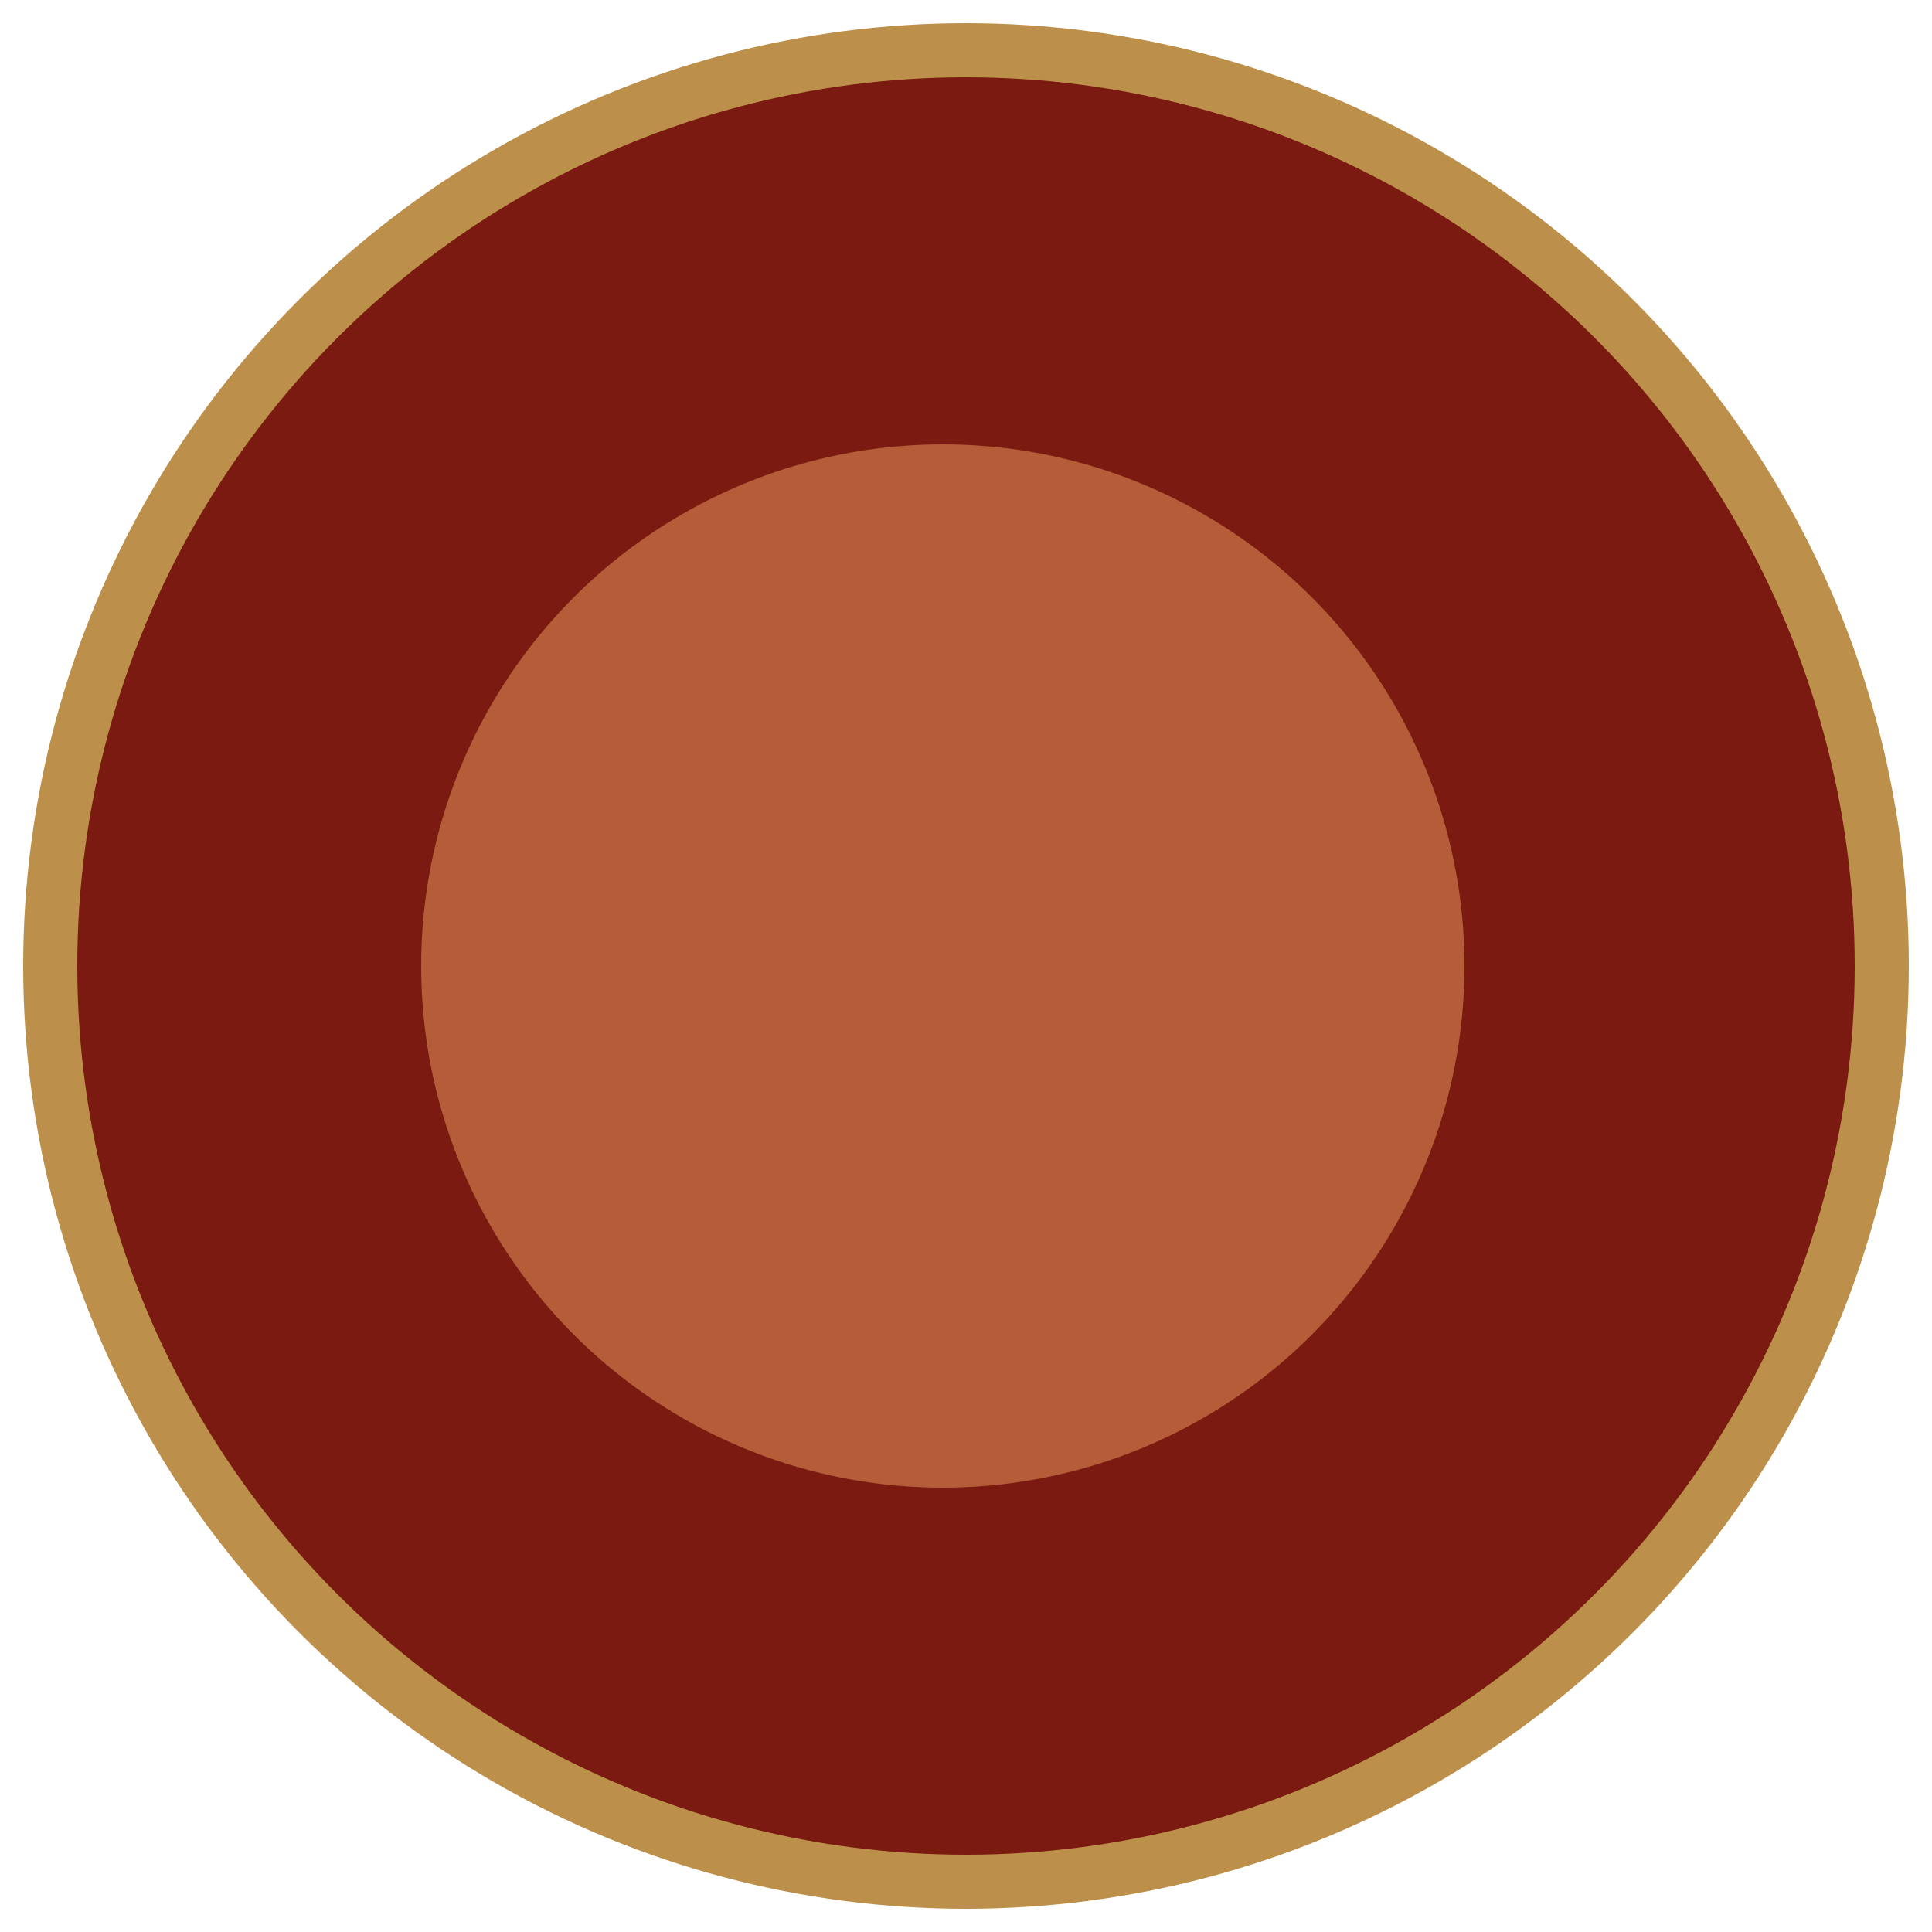 <?xml version="1.0" encoding="utf-8"?>
<!-- Generator: Adobe Illustrator 19.0.0, SVG Export Plug-In . SVG Version: 6.00 Build 0)  -->
<svg version="1.1" id="Layer_1" xmlns="http://www.w3.org/2000/svg" xmlns:xlink="http://www.w3.org/1999/xlink" x="0px" y="0px"
	 viewBox="-24 16 50 50" style="enable-background:new -24 16 50 50;" xml:space="preserve">
<style type="text/css">
	.st0{fill:#7A1A11;stroke:#BC904A;stroke-width:1.4;stroke-miterlimit:10;}
	.st1{fill:#B55C39;}
</style>
<circle id="XMLID_1301_" class="st0" cx="1" cy="41" r="23.7"/>
<circle id="XMLID_1300_" class="st1" cx="0.4" cy="41" r="13.5"/>
</svg>
